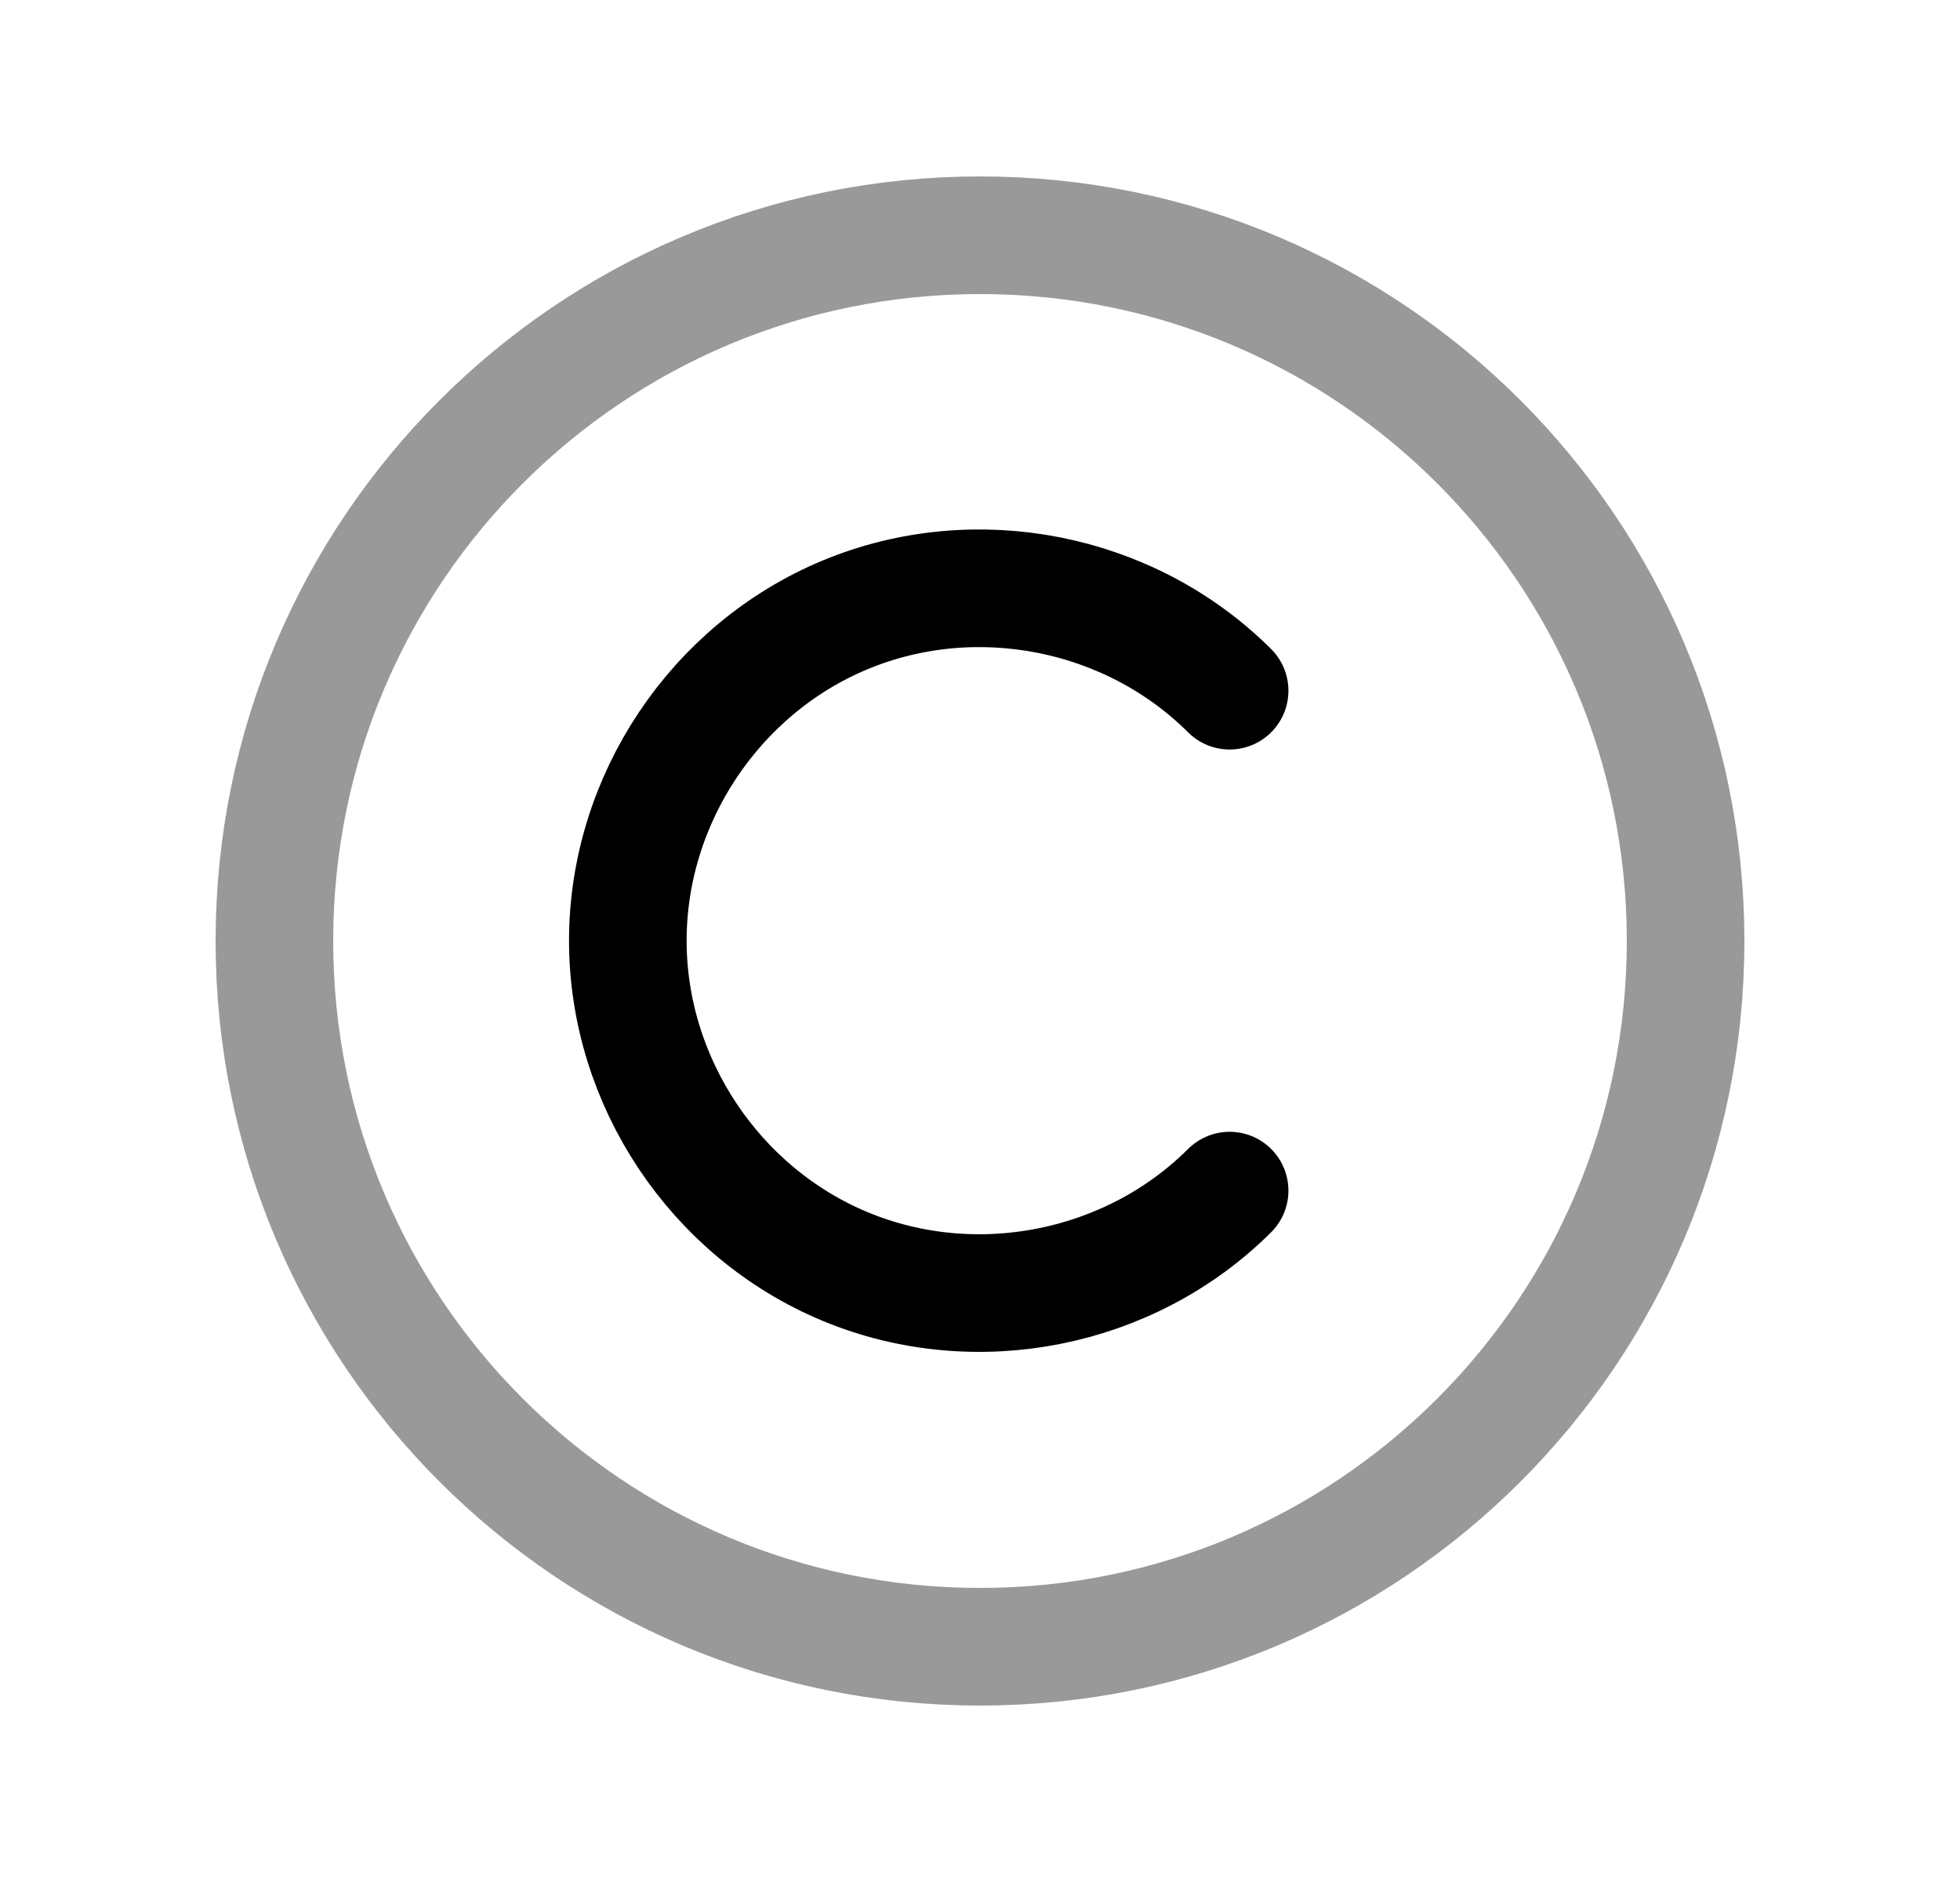 <svg width="25" height="24" viewBox="0 0 25 24" fill="none" xmlns="http://www.w3.org/2000/svg">
<path opacity="0.4" d="M12.5 21C17.471 21 21.5 16.971 21.5 12C21.5 7.029 17.471 3 12.5 3C7.529 3 3.5 7.029 3.5 12C3.5 16.971 7.529 21 12.5 21Z" stroke="black" stroke-width="1.5" stroke-linecap="round" stroke-linejoin="round"/>
<path d="M15.684 15.183C14.41 16.453 12.444 16.842 10.782 16.152C9.12 15.462 8.008 13.795 8.008 11.996C8.008 10.196 9.12 8.53 10.782 7.84C12.444 7.15 14.41 7.538 15.684 8.808" stroke="black" stroke-width="1.5" stroke-linecap="round" stroke-linejoin="round"/>
</svg>